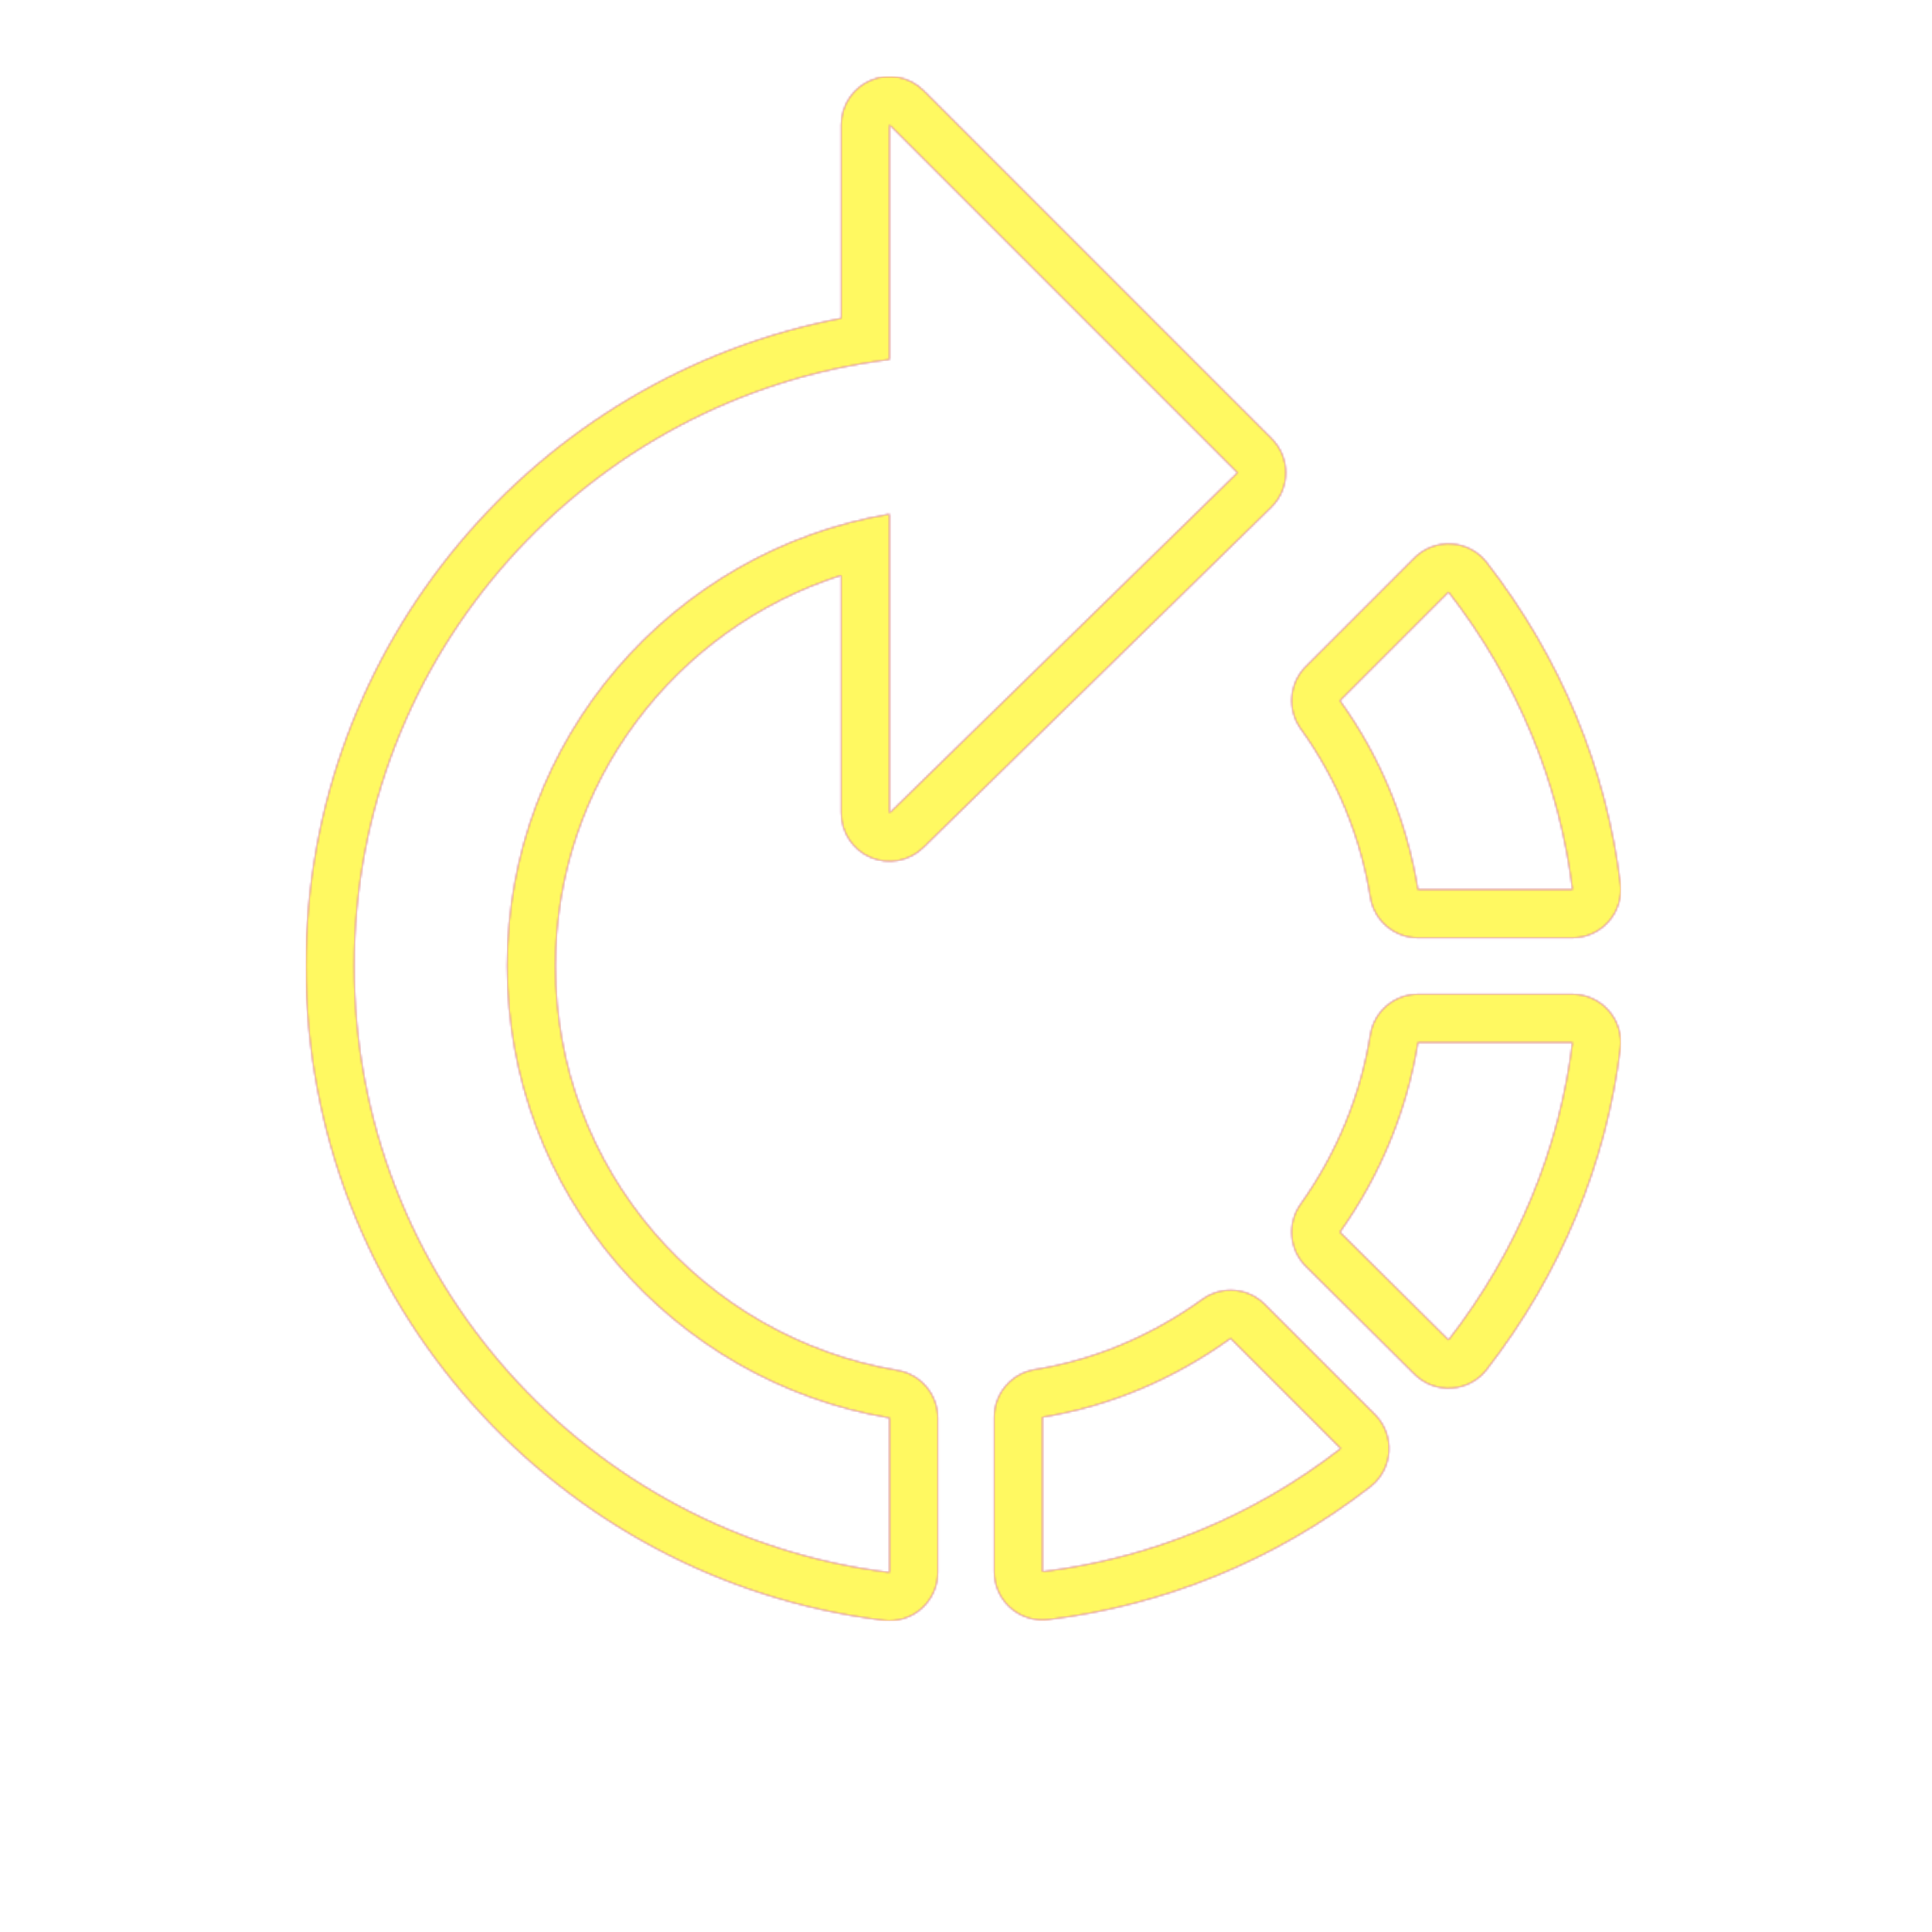 <svg version="1.1" xmlns="http://www.w3.org/2000/svg" xmlns:xlink="http://www.w3.org/1999/xlink" viewBox="0,0,1024,1024">
	<!-- Color names: teamapps-color-1, teamapps-color-2, teamapps-color-3 -->
	<desc>rotate_right icon - Licensed under Apache License v2.0 (http://www.apache.org/licenses/LICENSE-2.0) - Created with Iconfu.com - Derivative work of Material icons (Copyright Google Inc.)</desc>
	<defs>
		<radialGradient cx="0" cy="0" r="1448.15" id="color-L3NNlPOW" gradientUnits="userSpaceOnUse">
			<stop offset="0.08" stop-color="#ffffff"/>
			<stop offset="1" stop-color="#000000"/>
		</radialGradient>
		<linearGradient x1="0" y1="1024" x2="1024" y2="0" id="color-yMjkx0GM" gradientUnits="userSpaceOnUse">
			<stop offset="0.2" stop-color="#000000"/>
			<stop offset="0.8" stop-color="#ffffff"/>
		</linearGradient>
		<filter id="filter-qHHZ9Qui" color-interpolation-filters="sRGB">
			<feOffset/>
		</filter>
		<mask id="mask-2MEprsYS">
			<path d="M445.86,430.94v-126c-87.94,28.05 -151.46,110.11 -151.46,207.06c0,107.63 78.27,196.89 181.33,214.31c12.32,2.08 21.33,12.75 21.33,25.24v81.88c0,7.34 -3.15,14.32 -8.65,19.18c-5.5,4.86 -12.82,7.12 -20.1,6.22c-172.76,-21.43 -306.17,-168.37 -306.17,-346.84c0,-170.66 122.36,-312.46 283.73,-343.3v-102.56c0,-10.35 6.24,-19.69 15.8,-23.65c9.57,-3.96 20.58,-1.77 27.9,5.55l184.43,184.42c10.08,10.08 9.99,26.44 -0.2,36.4l-184.43,180.38c-7.37,7.2 -18.33,9.29 -27.83,5.29c-9.5,-4 -15.67,-13.29 -15.67,-23.6zM670.35,691.3l58.37,58.37c5.2,5.2 7.91,12.37 7.45,19.71c-0.46,7.33 -4.05,14.12 -9.86,18.62c-50.72,39.36 -109.81,63 -170.67,70.44c-7.28,0.89 -14.59,-1.38 -20.07,-6.24c-5.49,-4.86 -8.63,-11.84 -8.63,-19.17v-81.88c0,-12.57 9.13,-23.28 21.53,-25.28c31.19,-5.02 61.53,-17.59 88.82,-37.24c10.19,-7.33 24.19,-6.2 33.06,2.67zM751.55,526.94h81.88c7.33,0 14.31,3.14 19.17,8.63c4.86,5.49 7.13,12.8 6.24,20.07c-7.46,61.02 -31.59,119.66 -70.85,170.26c-4.49,5.79 -11.26,9.38 -18.57,9.85c-7.32,0.47 -14.49,-2.21 -19.69,-7.38l-57.56,-57.15c-8.89,-8.82 -10.09,-22.78 -2.83,-32.99c19.6,-27.58 31.89,-58.34 36.94,-89.76c2,-12.41 12.71,-21.53 25.28,-21.53zM726.28,475.53c-5.06,-31.43 -17.34,-62.13 -36.84,-89.22c-7.33,-10.19 -6.2,-24.19 2.67,-33.06l57.56,-57.56c5.2,-5.2 12.37,-7.91 19.71,-7.45c7.33,0.46 14.12,4.05 18.62,9.86c39.26,50.59 63.39,109.24 70.85,170.26c0.89,7.28 -1.38,14.59 -6.24,20.07c-4.86,5.49 -11.84,8.63 -19.17,8.63h-81.88c-12.57,0 -23.28,-9.13 -25.28,-21.53zM655.9,250.56l-184.43,-184.42v124.43c-159.7,19.86 -283.73,156.06 -283.73,321.43c0,165.38 123.62,301.57 283.73,321.43v-81.88c-115.11,-19.46 -202.66,-119.17 -202.66,-239.55c0,-120.38 87.55,-220.1 202.66,-239.55v158.49zM552.54,751.14v81.88c56.34,-6.89 111.06,-28.78 158.08,-65.26l-58.37,-58.37c-30.4,21.89 -64.45,36.07 -99.71,41.74zM710.21,653.06l57.56,57.15c36.48,-47.02 58.78,-101.33 65.66,-157.67h-81.88c-5.67,35.26 -19.46,69.71 -41.34,100.52zM833.43,471.46c-6.89,-56.34 -29.18,-110.66 -65.66,-157.67l-57.56,57.56c21.89,30.4 35.67,64.85 41.34,100.11z" fill="url(#color-L3NNlPOW)"/>
		</mask>
		<mask id="mask-d22atkVO">
			<path d="M445.86,430.94v-126c-87.94,28.05 -151.46,110.11 -151.46,207.06c0,107.63 78.27,196.89 181.33,214.31c12.32,2.08 21.33,12.75 21.33,25.24v81.88c0,7.34 -3.15,14.32 -8.65,19.18c-5.5,4.86 -12.82,7.12 -20.1,6.22c-172.76,-21.43 -306.17,-168.37 -306.17,-346.84c0,-170.66 122.36,-312.46 283.73,-343.3v-102.56c0,-10.35 6.24,-19.69 15.8,-23.65c9.57,-3.96 20.58,-1.77 27.9,5.55l184.43,184.42c10.08,10.08 9.99,26.44 -0.2,36.4l-184.43,180.38c-7.37,7.2 -18.33,9.29 -27.83,5.29c-9.5,-4 -15.67,-13.29 -15.67,-23.6zM670.35,691.3l58.37,58.37c5.2,5.2 7.91,12.37 7.45,19.71c-0.46,7.33 -4.05,14.12 -9.86,18.62c-50.72,39.36 -109.81,63 -170.67,70.44c-7.28,0.89 -14.59,-1.38 -20.07,-6.24c-5.49,-4.86 -8.63,-11.84 -8.63,-19.17v-81.88c0,-12.57 9.13,-23.28 21.53,-25.28c31.19,-5.02 61.53,-17.59 88.82,-37.24c10.19,-7.33 24.19,-6.2 33.06,2.67zM751.55,526.94h81.88c7.33,0 14.31,3.14 19.17,8.63c4.86,5.49 7.13,12.8 6.24,20.07c-7.46,61.02 -31.59,119.66 -70.85,170.26c-4.49,5.79 -11.26,9.38 -18.57,9.85c-7.32,0.47 -14.49,-2.21 -19.69,-7.38l-57.56,-57.15c-8.89,-8.82 -10.09,-22.78 -2.83,-32.99c19.6,-27.58 31.89,-58.34 36.94,-89.76c2,-12.41 12.71,-21.53 25.28,-21.53zM726.28,475.53c-5.06,-31.43 -17.34,-62.13 -36.84,-89.22c-7.33,-10.19 -6.2,-24.19 2.67,-33.06l57.56,-57.56c5.2,-5.2 12.37,-7.91 19.71,-7.45c7.33,0.46 14.12,4.05 18.62,9.86c39.26,50.59 63.39,109.24 70.85,170.26c0.89,7.28 -1.38,14.59 -6.24,20.07c-4.86,5.49 -11.84,8.63 -19.17,8.63h-81.88c-12.57,0 -23.28,-9.13 -25.28,-21.53zM655.9,250.56l-184.43,-184.42v124.43c-159.7,19.86 -283.73,156.06 -283.73,321.43c0,165.38 123.62,301.57 283.73,321.43v-81.88c-115.11,-19.46 -202.66,-119.17 -202.66,-239.55c0,-120.38 87.55,-220.1 202.66,-239.55v158.49zM552.54,751.14v81.88c56.34,-6.89 111.06,-28.78 158.08,-65.26l-58.37,-58.37c-30.4,21.89 -64.45,36.07 -99.71,41.74zM710.21,653.06l57.56,57.15c36.48,-47.02 58.78,-101.33 65.66,-157.67h-81.88c-5.67,35.26 -19.46,69.71 -41.34,100.52zM833.43,471.46c-6.89,-56.34 -29.18,-110.66 -65.66,-157.67l-57.56,57.56c21.89,30.4 35.67,64.85 41.34,100.11z" fill="#ffffff"/>
		</mask>
		<mask id="mask-htGyN3Cq">
			<rect fill="url(#color-yMjkx0GM)" x="162.14" y="40.54" width="696.9" height="818.5"/>
		</mask>
	</defs>
	<g fill="none" fill-rule="nonzero" style="mix-blend-mode: normal">
		<g mask="url(#mask-d22atkVO)">
			<g color="#ff0000" class="teamapps-color-2">
				<rect x="162.14" y="40.54" width="696.9" height="818.5" fill="currentColor"/>
			</g>
			<g color="#bc13e0" class="teamapps-color-3" mask="url(#mask-htGyN3Cq)">
				<rect x="162.14" y="40.54" width="696.9" height="818.5" fill="currentColor"/>
			</g>
		</g>
		<g filter="url(#filter-qHHZ9Qui)" mask="url(#mask-2MEprsYS)">
			<g color="#fff961" class="teamapps-color-1">
				<rect x="162.14" y="40.54" width="696.9" height="818.5" fill="currentColor"/>
			</g>
		</g>
	</g>
</svg>
